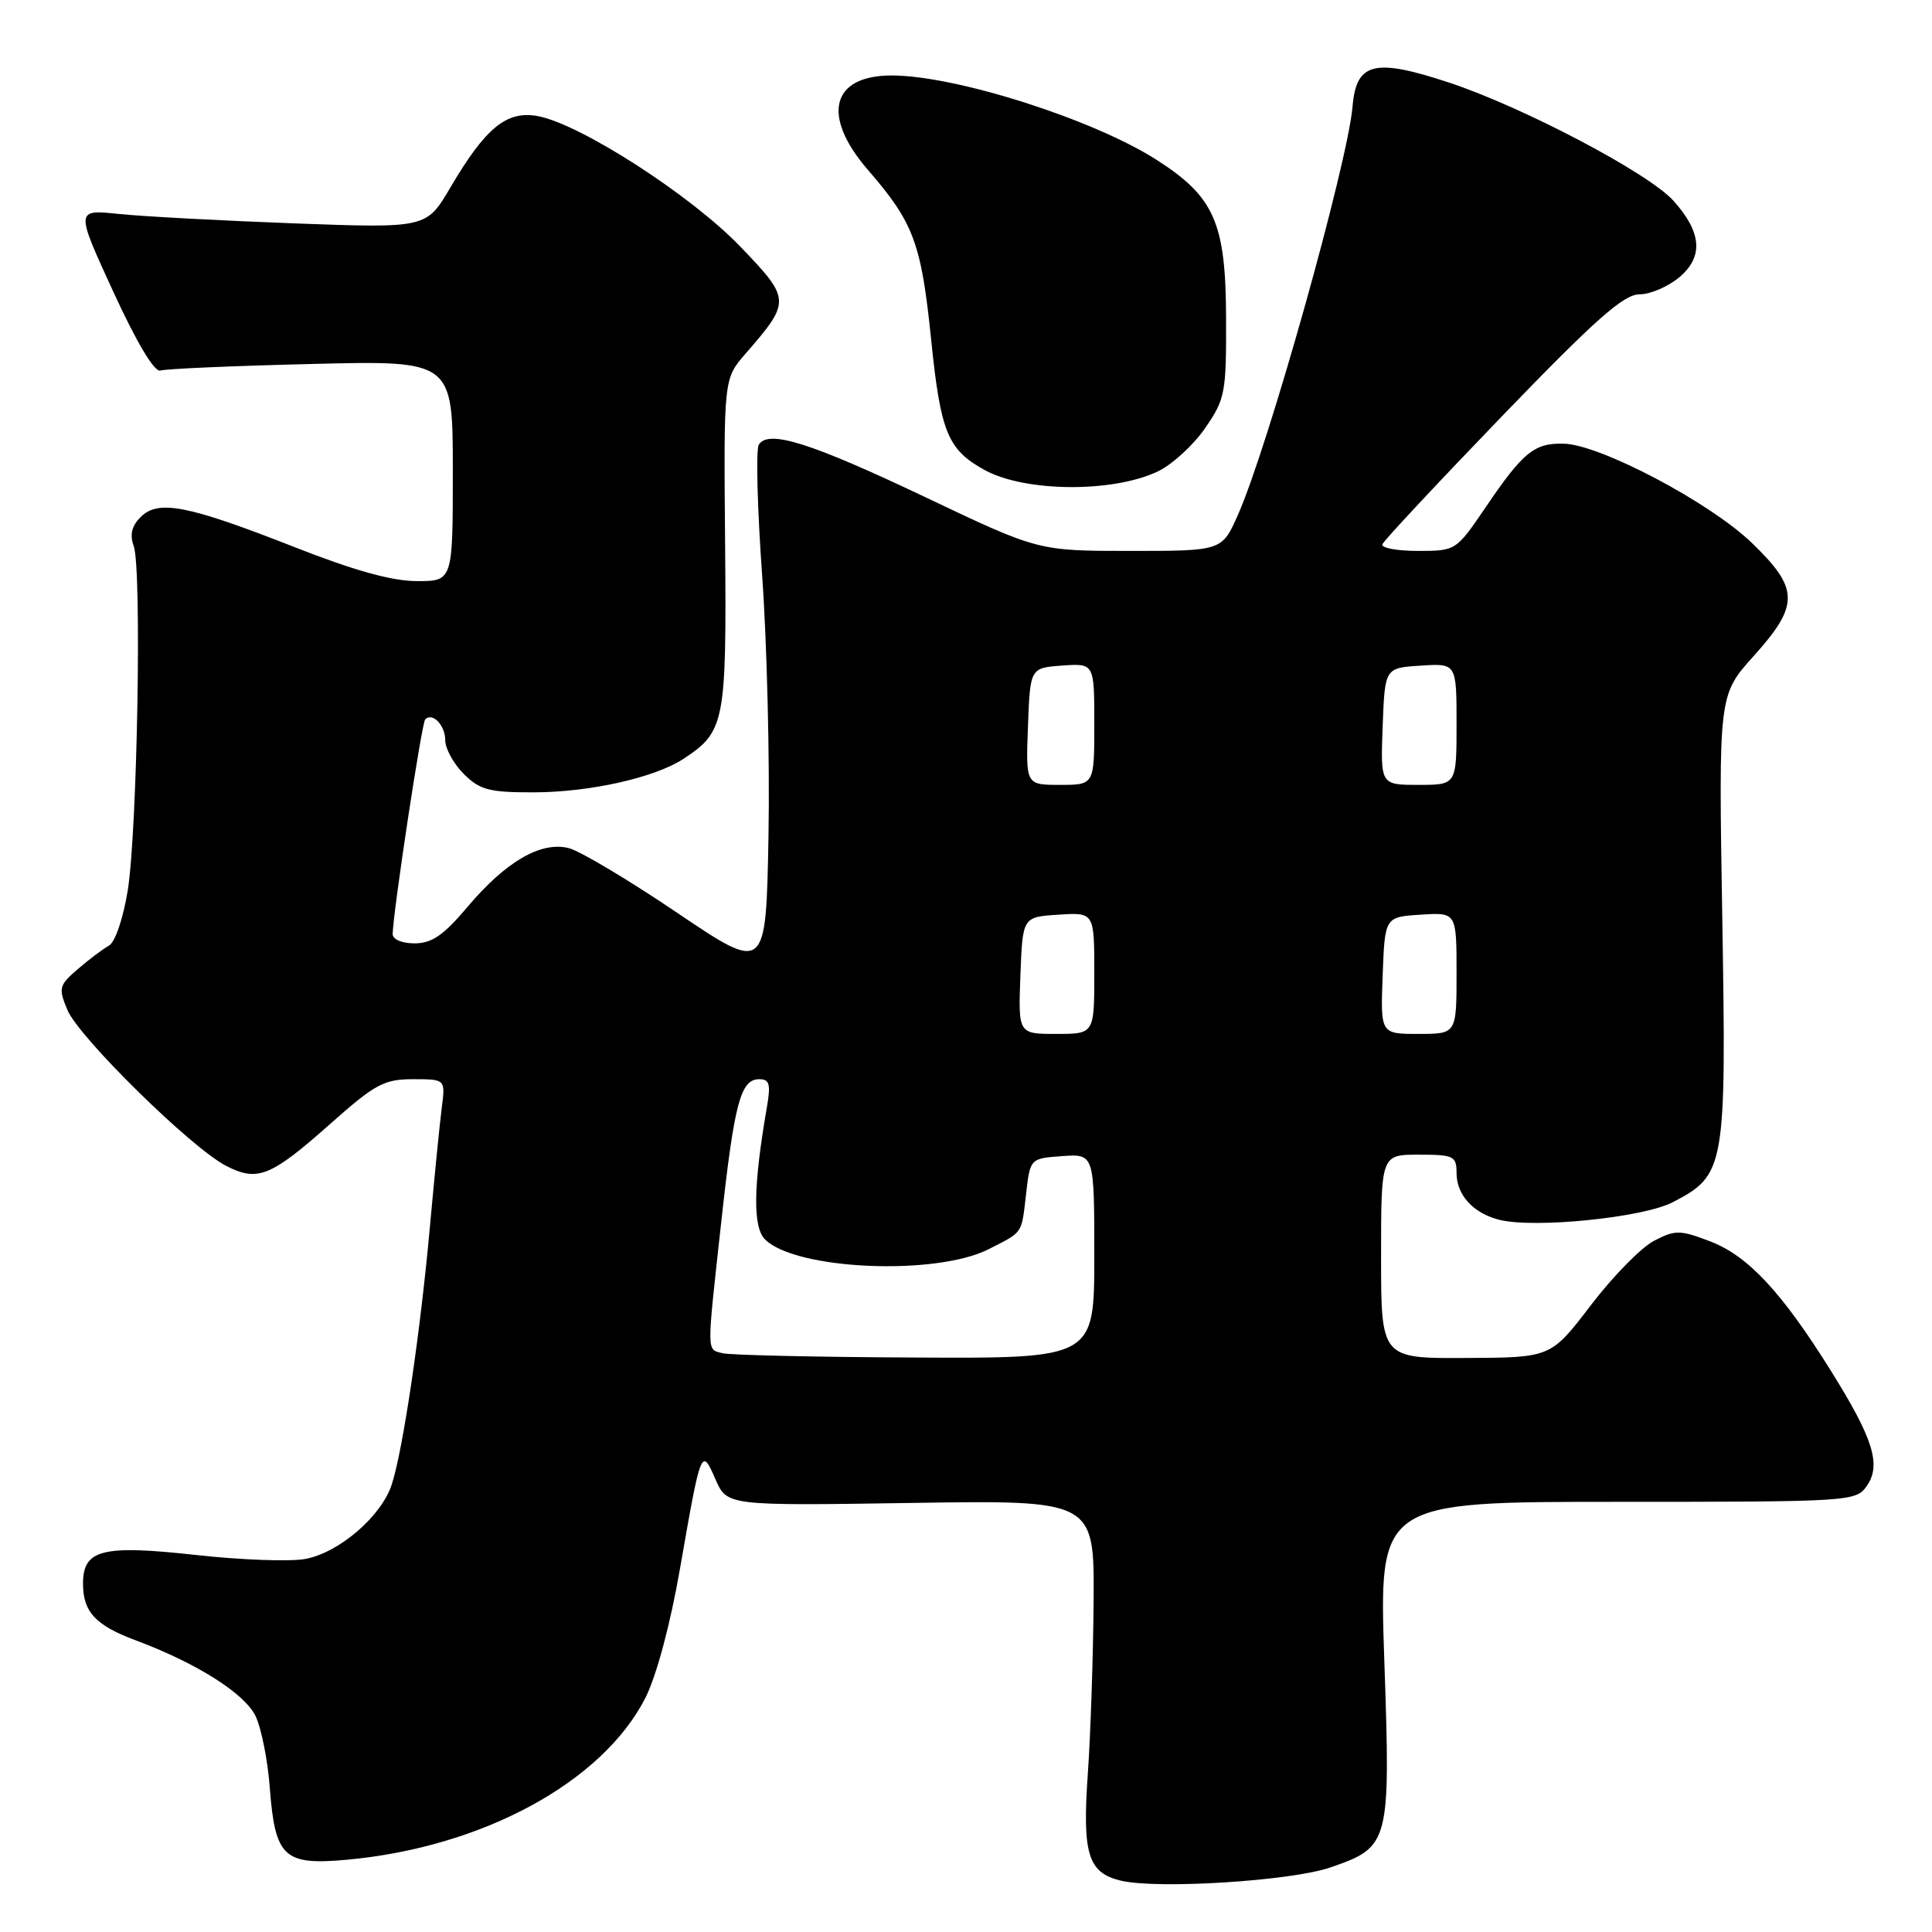 <?xml version="1.0" encoding="UTF-8" standalone="no"?>
<!DOCTYPE svg PUBLIC "-//W3C//DTD SVG 1.1//EN" "http://www.w3.org/Graphics/SVG/1.1/DTD/svg11.dtd" >
<svg xmlns="http://www.w3.org/2000/svg" xmlns:xlink="http://www.w3.org/1999/xlink" version="1.1" viewBox="0 0 256 256">
 <g >
 <path fill="currentColor"
d=" M 176.30 247.44 C 184.15 244.72 184.26 244.31 183.43 220.06 C 182.71 199.00 182.71 199.00 214.30 199.00 C 245.19 199.00 245.92 198.95 247.35 196.91 C 249.31 194.11 248.23 190.64 242.61 181.65 C 236.09 171.20 231.61 166.40 226.61 164.49 C 222.60 162.96 221.99 162.95 219.17 164.41 C 217.48 165.28 213.72 169.12 210.80 172.94 C 205.50 179.89 205.50 179.89 194.25 179.94 C 183.00 180.00 183.00 180.00 183.00 166.50 C 183.00 153.00 183.00 153.00 188.00 153.00 C 192.63 153.00 193.00 153.18 193.00 155.43 C 193.00 158.34 195.22 160.77 198.67 161.63 C 203.32 162.80 217.71 161.34 221.63 159.31 C 228.61 155.69 228.76 154.83 228.21 121.60 C 227.72 92.10 227.72 92.10 232.36 86.94 C 238.46 80.16 238.42 78.00 232.11 71.92 C 226.57 66.58 212.07 58.93 207.24 58.79 C 203.32 58.68 201.83 59.88 196.86 67.21 C 192.94 72.98 192.91 73.00 187.88 73.00 C 185.10 73.00 182.98 72.60 183.17 72.12 C 183.35 71.64 190.50 63.99 199.05 55.12 C 211.43 42.29 215.15 39.00 217.25 39.00 C 218.70 39.00 221.11 37.95 222.60 36.67 C 225.74 33.96 225.47 30.75 221.74 26.60 C 218.47 22.95 201.83 14.19 192.00 10.94 C 182.11 7.67 179.71 8.26 179.22 14.11 C 178.58 21.63 168.04 59.21 164.02 68.25 C 161.91 73.00 161.91 73.00 149.74 73.00 C 137.58 73.00 137.58 73.00 122.70 65.92 C 107.42 58.66 101.81 56.88 100.54 58.93 C 100.15 59.57 100.35 67.38 100.99 76.29 C 101.63 85.21 102.01 100.69 101.83 110.70 C 101.50 128.89 101.50 128.89 89.76 120.97 C 83.31 116.61 76.83 112.74 75.36 112.38 C 71.69 111.45 67.02 114.16 61.98 120.13 C 58.79 123.92 57.23 125.00 54.94 125.00 C 53.24 125.00 52.01 124.47 52.03 123.75 C 52.12 120.60 55.88 95.79 56.34 95.32 C 57.32 94.35 59.00 96.11 59.00 98.10 C 59.00 99.20 60.10 101.20 61.45 102.55 C 63.58 104.67 64.81 105.00 70.70 104.99 C 78.13 104.98 86.74 103.05 90.55 100.56 C 96.05 96.95 96.28 95.77 96.08 72.07 C 95.89 50.19 95.89 50.19 98.80 46.85 C 104.82 39.92 104.80 39.66 98.08 32.66 C 91.56 25.88 76.95 16.46 71.29 15.39 C 67.14 14.62 64.37 16.87 59.66 24.87 C 56.50 30.24 56.50 30.24 39.00 29.60 C 29.38 29.24 18.91 28.68 15.75 28.35 C 10.00 27.75 10.00 27.75 15.00 38.63 C 18.10 45.38 20.47 49.35 21.25 49.10 C 21.94 48.87 30.94 48.48 41.25 48.23 C 60.00 47.76 60.00 47.76 60.00 62.38 C 60.00 77.00 60.00 77.00 55.24 77.00 C 51.96 77.00 46.91 75.60 38.99 72.48 C 24.88 66.94 20.97 66.17 18.64 68.51 C 17.45 69.69 17.17 70.86 17.72 72.36 C 18.80 75.32 18.20 109.98 16.93 117.96 C 16.33 121.69 15.26 124.83 14.44 125.30 C 13.64 125.74 11.78 127.14 10.31 128.41 C 7.82 130.55 7.72 130.92 8.93 133.82 C 10.43 137.44 25.32 152.08 29.94 154.47 C 34.12 156.63 35.85 155.94 43.76 148.92 C 49.70 143.64 50.89 143.00 54.72 143.00 C 59.02 143.00 59.02 143.00 58.54 146.75 C 58.27 148.81 57.57 155.90 56.97 162.50 C 55.71 176.48 53.40 192.13 51.91 196.70 C 50.55 200.90 44.95 205.73 40.46 206.57 C 38.49 206.94 31.99 206.71 26.02 206.05 C 13.54 204.67 11.00 205.31 11.00 209.84 C 11.00 213.59 12.66 215.37 18.00 217.36 C 26.06 220.37 32.42 224.39 33.87 227.40 C 34.63 229.00 35.48 233.27 35.75 236.90 C 36.45 246.09 37.61 247.18 45.91 246.43 C 63.91 244.80 79.85 236.15 85.53 224.95 C 86.99 222.05 88.83 215.21 90.11 207.81 C 92.89 191.87 92.94 191.74 94.80 196.01 C 96.34 199.52 96.34 199.52 120.67 199.15 C 145.00 198.77 145.00 198.77 144.91 212.14 C 144.85 219.49 144.51 229.74 144.15 234.92 C 143.39 245.68 144.15 248.16 148.53 249.20 C 153.41 250.35 171.10 249.24 176.30 247.44 Z  M 153.41 62.47 C 155.29 61.58 158.11 59.01 159.67 56.75 C 162.35 52.87 162.50 52.09 162.46 42.04 C 162.42 29.50 160.90 26.06 153.22 21.16 C 144.81 15.79 126.62 10.00 118.15 10.00 C 110.14 10.00 108.80 15.34 115.01 22.52 C 121.08 29.52 122.08 32.22 123.39 45.08 C 124.64 57.31 125.58 59.60 130.49 62.29 C 135.83 65.21 147.44 65.31 153.41 62.47 Z  M 95.75 179.31 C 93.61 178.75 93.62 179.65 95.56 162.00 C 97.30 146.11 98.13 143.00 100.61 143.00 C 101.97 143.00 102.15 143.67 101.61 146.75 C 99.81 157.16 99.73 162.59 101.37 164.23 C 105.41 168.27 124.02 169.08 131.01 165.52 C 135.61 163.18 135.34 163.58 135.96 158.21 C 136.50 153.50 136.50 153.50 140.75 153.19 C 145.00 152.89 145.00 152.89 145.00 166.44 C 145.00 180.00 145.00 180.00 121.25 179.88 C 108.19 179.82 96.71 179.56 95.75 179.31 Z  M 135.21 129.25 C 135.50 121.50 135.50 121.50 140.25 121.20 C 145.00 120.89 145.00 120.89 145.00 128.95 C 145.00 137.00 145.00 137.00 139.96 137.00 C 134.92 137.00 134.92 137.00 135.21 129.25 Z  M 183.21 129.25 C 183.50 121.50 183.50 121.50 188.25 121.20 C 193.00 120.89 193.00 120.89 193.00 128.95 C 193.00 137.00 193.00 137.00 187.96 137.00 C 182.92 137.00 182.92 137.00 183.21 129.25 Z  M 136.21 96.25 C 136.50 88.50 136.50 88.50 140.75 88.19 C 145.00 87.89 145.00 87.89 145.00 95.94 C 145.00 104.00 145.00 104.00 140.46 104.00 C 135.92 104.00 135.92 104.00 136.21 96.25 Z  M 183.21 96.25 C 183.50 88.50 183.50 88.50 188.25 88.20 C 193.00 87.89 193.00 87.89 193.00 95.95 C 193.00 104.00 193.00 104.00 187.96 104.00 C 182.92 104.00 182.92 104.00 183.21 96.25 Z "/>
</g>
</svg>